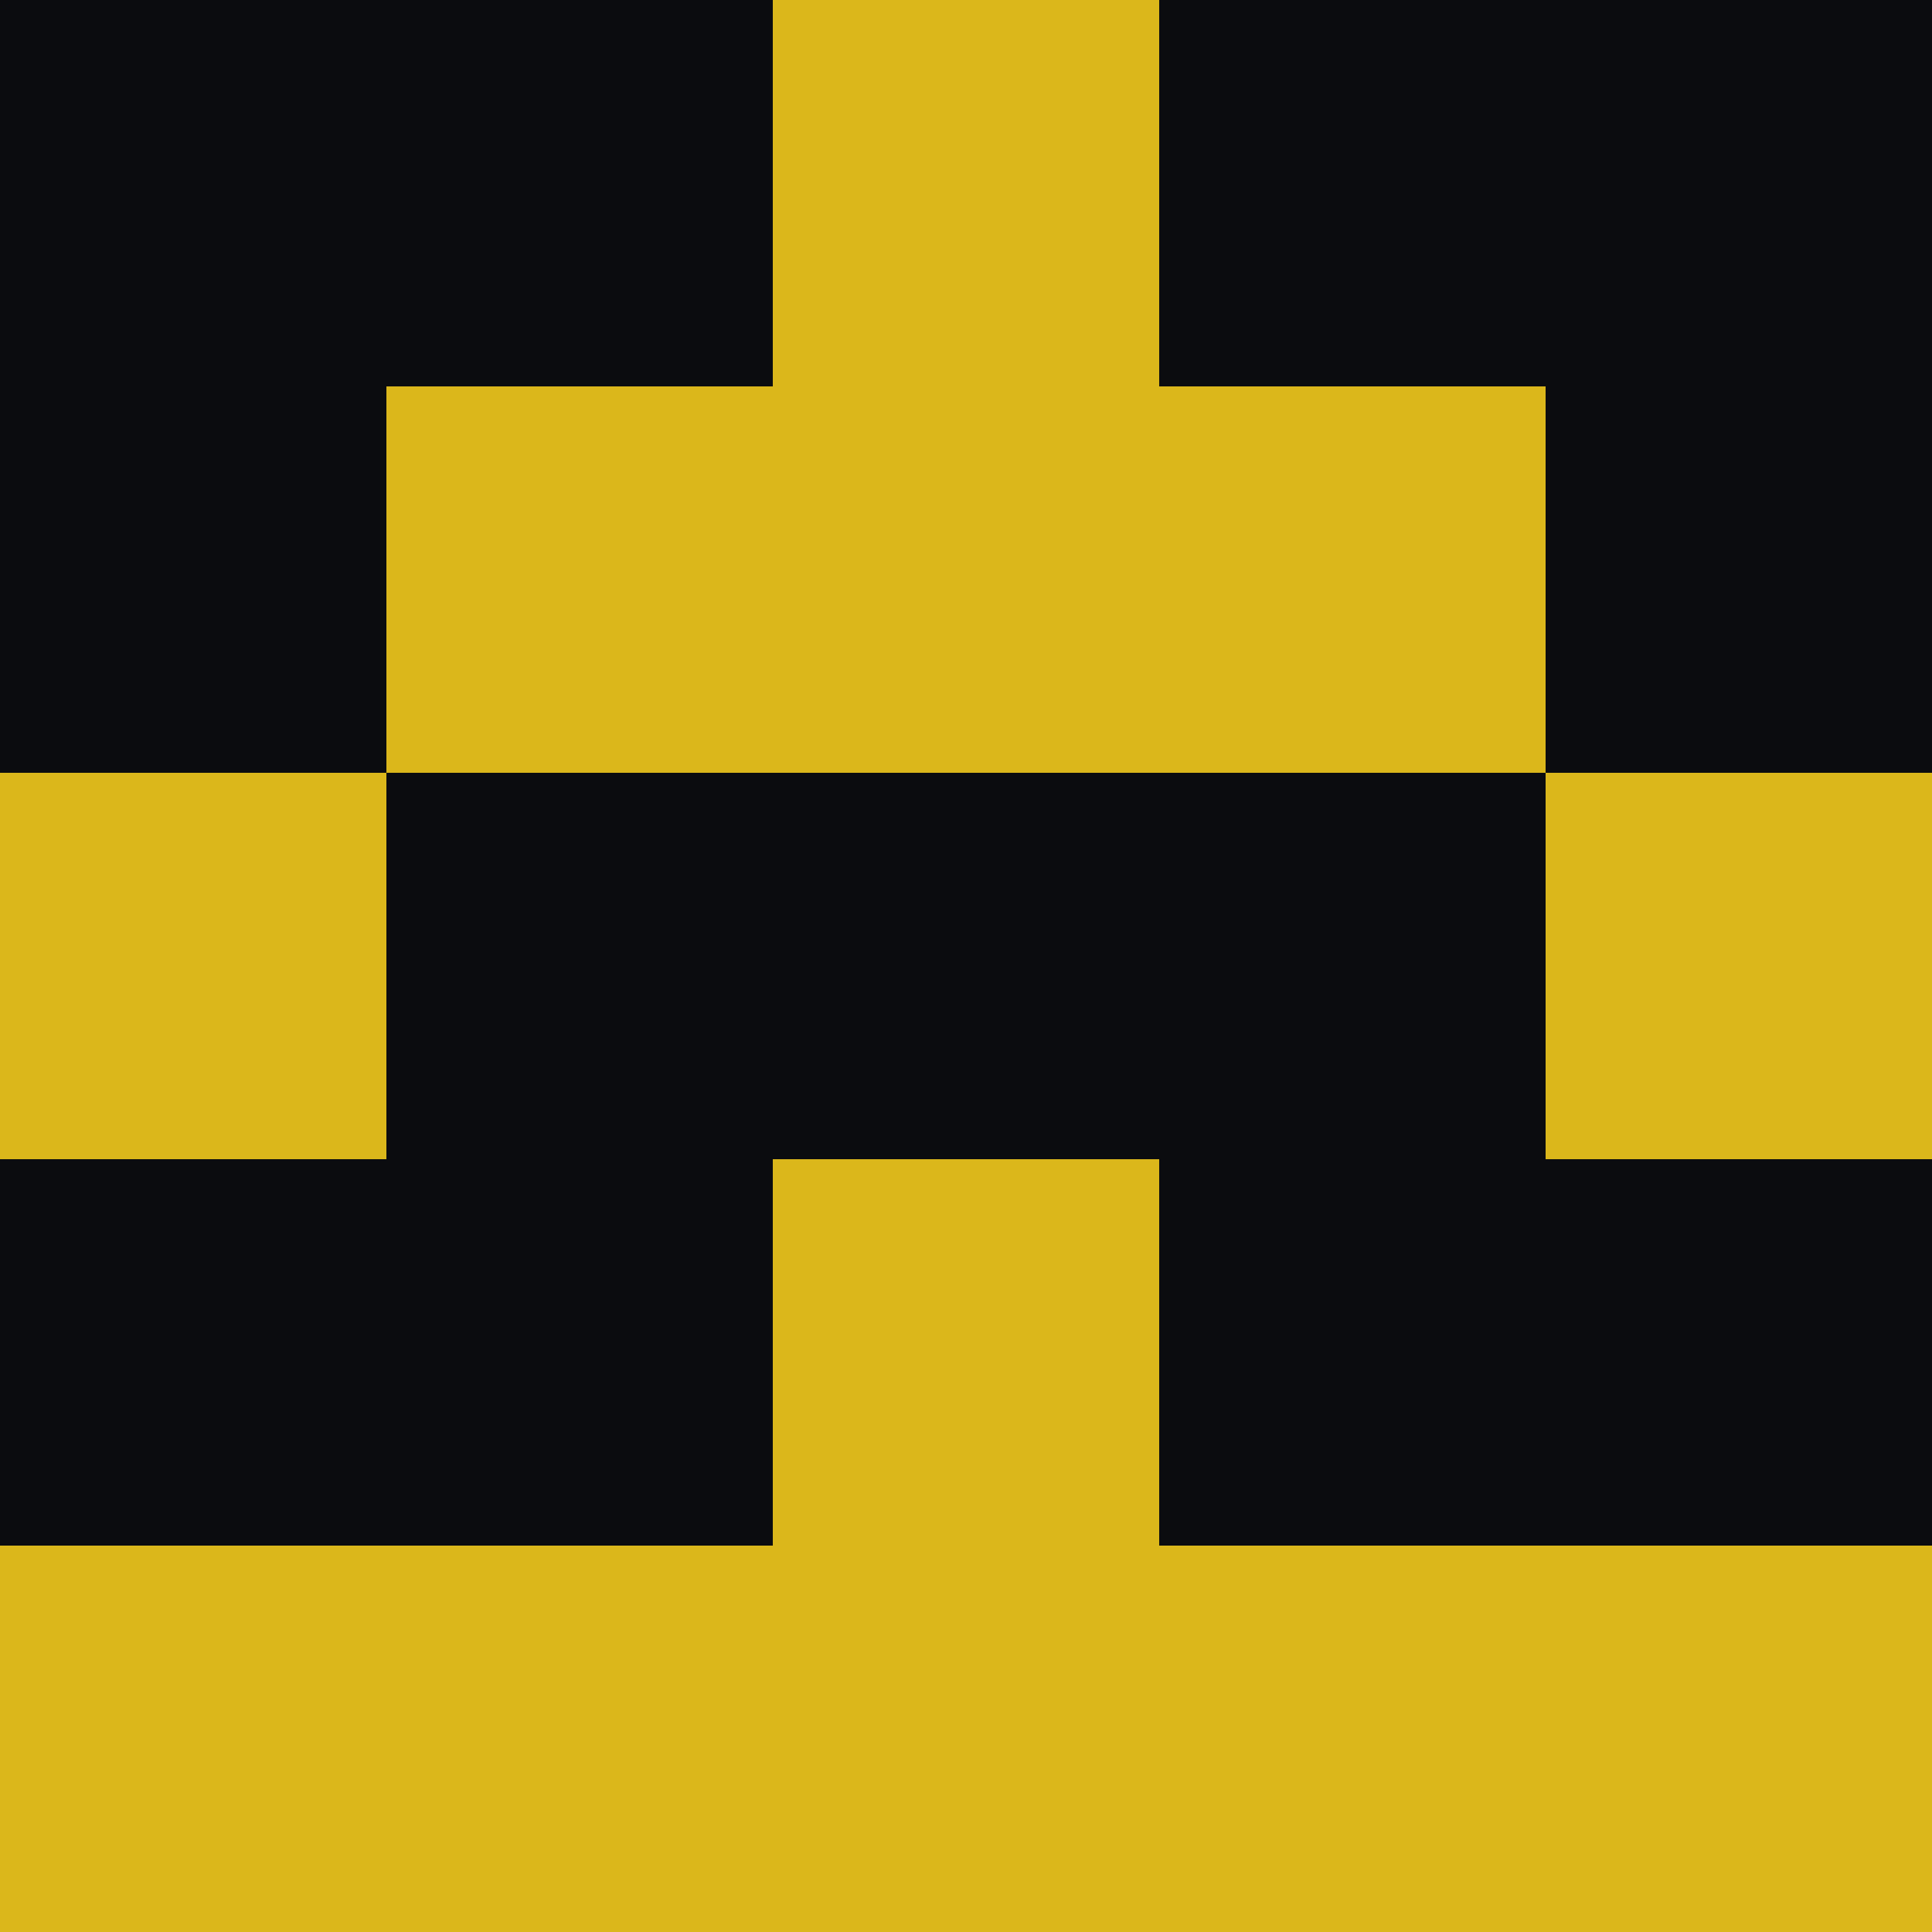 <?xml version="1.0" encoding="utf-8"?>
<!DOCTYPE svg PUBLIC "-//W3C//DTD SVG 20010904//EN"
        "http://www.w3.org/TR/2001/REC-SVG-20010904/DTD/svg10.dtd">
<svg viewBox="0 0 5 5" height="100" width="100" xml:lang="fr"
     xmlns="http://www.w3.org/2000/svg"
     xmlns:xlink="http://www.w3.org/1999/xlink">
            <rect x="0" y="0" height="1" width="1" fill="#0B0C0F"/>
        <rect x="4" y="0" height="1" width="1" fill="#0B0C0F"/>
        <rect x="1" y="0" height="1" width="1" fill="#0B0C0F"/>
        <rect x="3" y="0" height="1" width="1" fill="#0B0C0F"/>
        <rect x="2" y="0" height="1" width="1" fill="#DBB71B"/>
                <rect x="0" y="1" height="1" width="1" fill="#0B0C0F"/>
        <rect x="4" y="1" height="1" width="1" fill="#0B0C0F"/>
        <rect x="1" y="1" height="1" width="1" fill="#DBB71B"/>
        <rect x="3" y="1" height="1" width="1" fill="#DBB71B"/>
        <rect x="2" y="1" height="1" width="1" fill="#DBB71B"/>
                <rect x="0" y="2" height="1" width="1" fill="#DBB71B"/>
        <rect x="4" y="2" height="1" width="1" fill="#DBB71B"/>
        <rect x="1" y="2" height="1" width="1" fill="#0B0C0F"/>
        <rect x="3" y="2" height="1" width="1" fill="#0B0C0F"/>
        <rect x="2" y="2" height="1" width="1" fill="#0B0C0F"/>
                <rect x="0" y="3" height="1" width="1" fill="#0B0C0F"/>
        <rect x="4" y="3" height="1" width="1" fill="#0B0C0F"/>
        <rect x="1" y="3" height="1" width="1" fill="#0B0C0F"/>
        <rect x="3" y="3" height="1" width="1" fill="#0B0C0F"/>
        <rect x="2" y="3" height="1" width="1" fill="#DBB71B"/>
                <rect x="0" y="4" height="1" width="1" fill="#DBB71B"/>
        <rect x="4" y="4" height="1" width="1" fill="#DBB71B"/>
        <rect x="1" y="4" height="1" width="1" fill="#DBB71B"/>
        <rect x="3" y="4" height="1" width="1" fill="#DBB71B"/>
        <rect x="2" y="4" height="1" width="1" fill="#DBB71B"/>
        </svg>